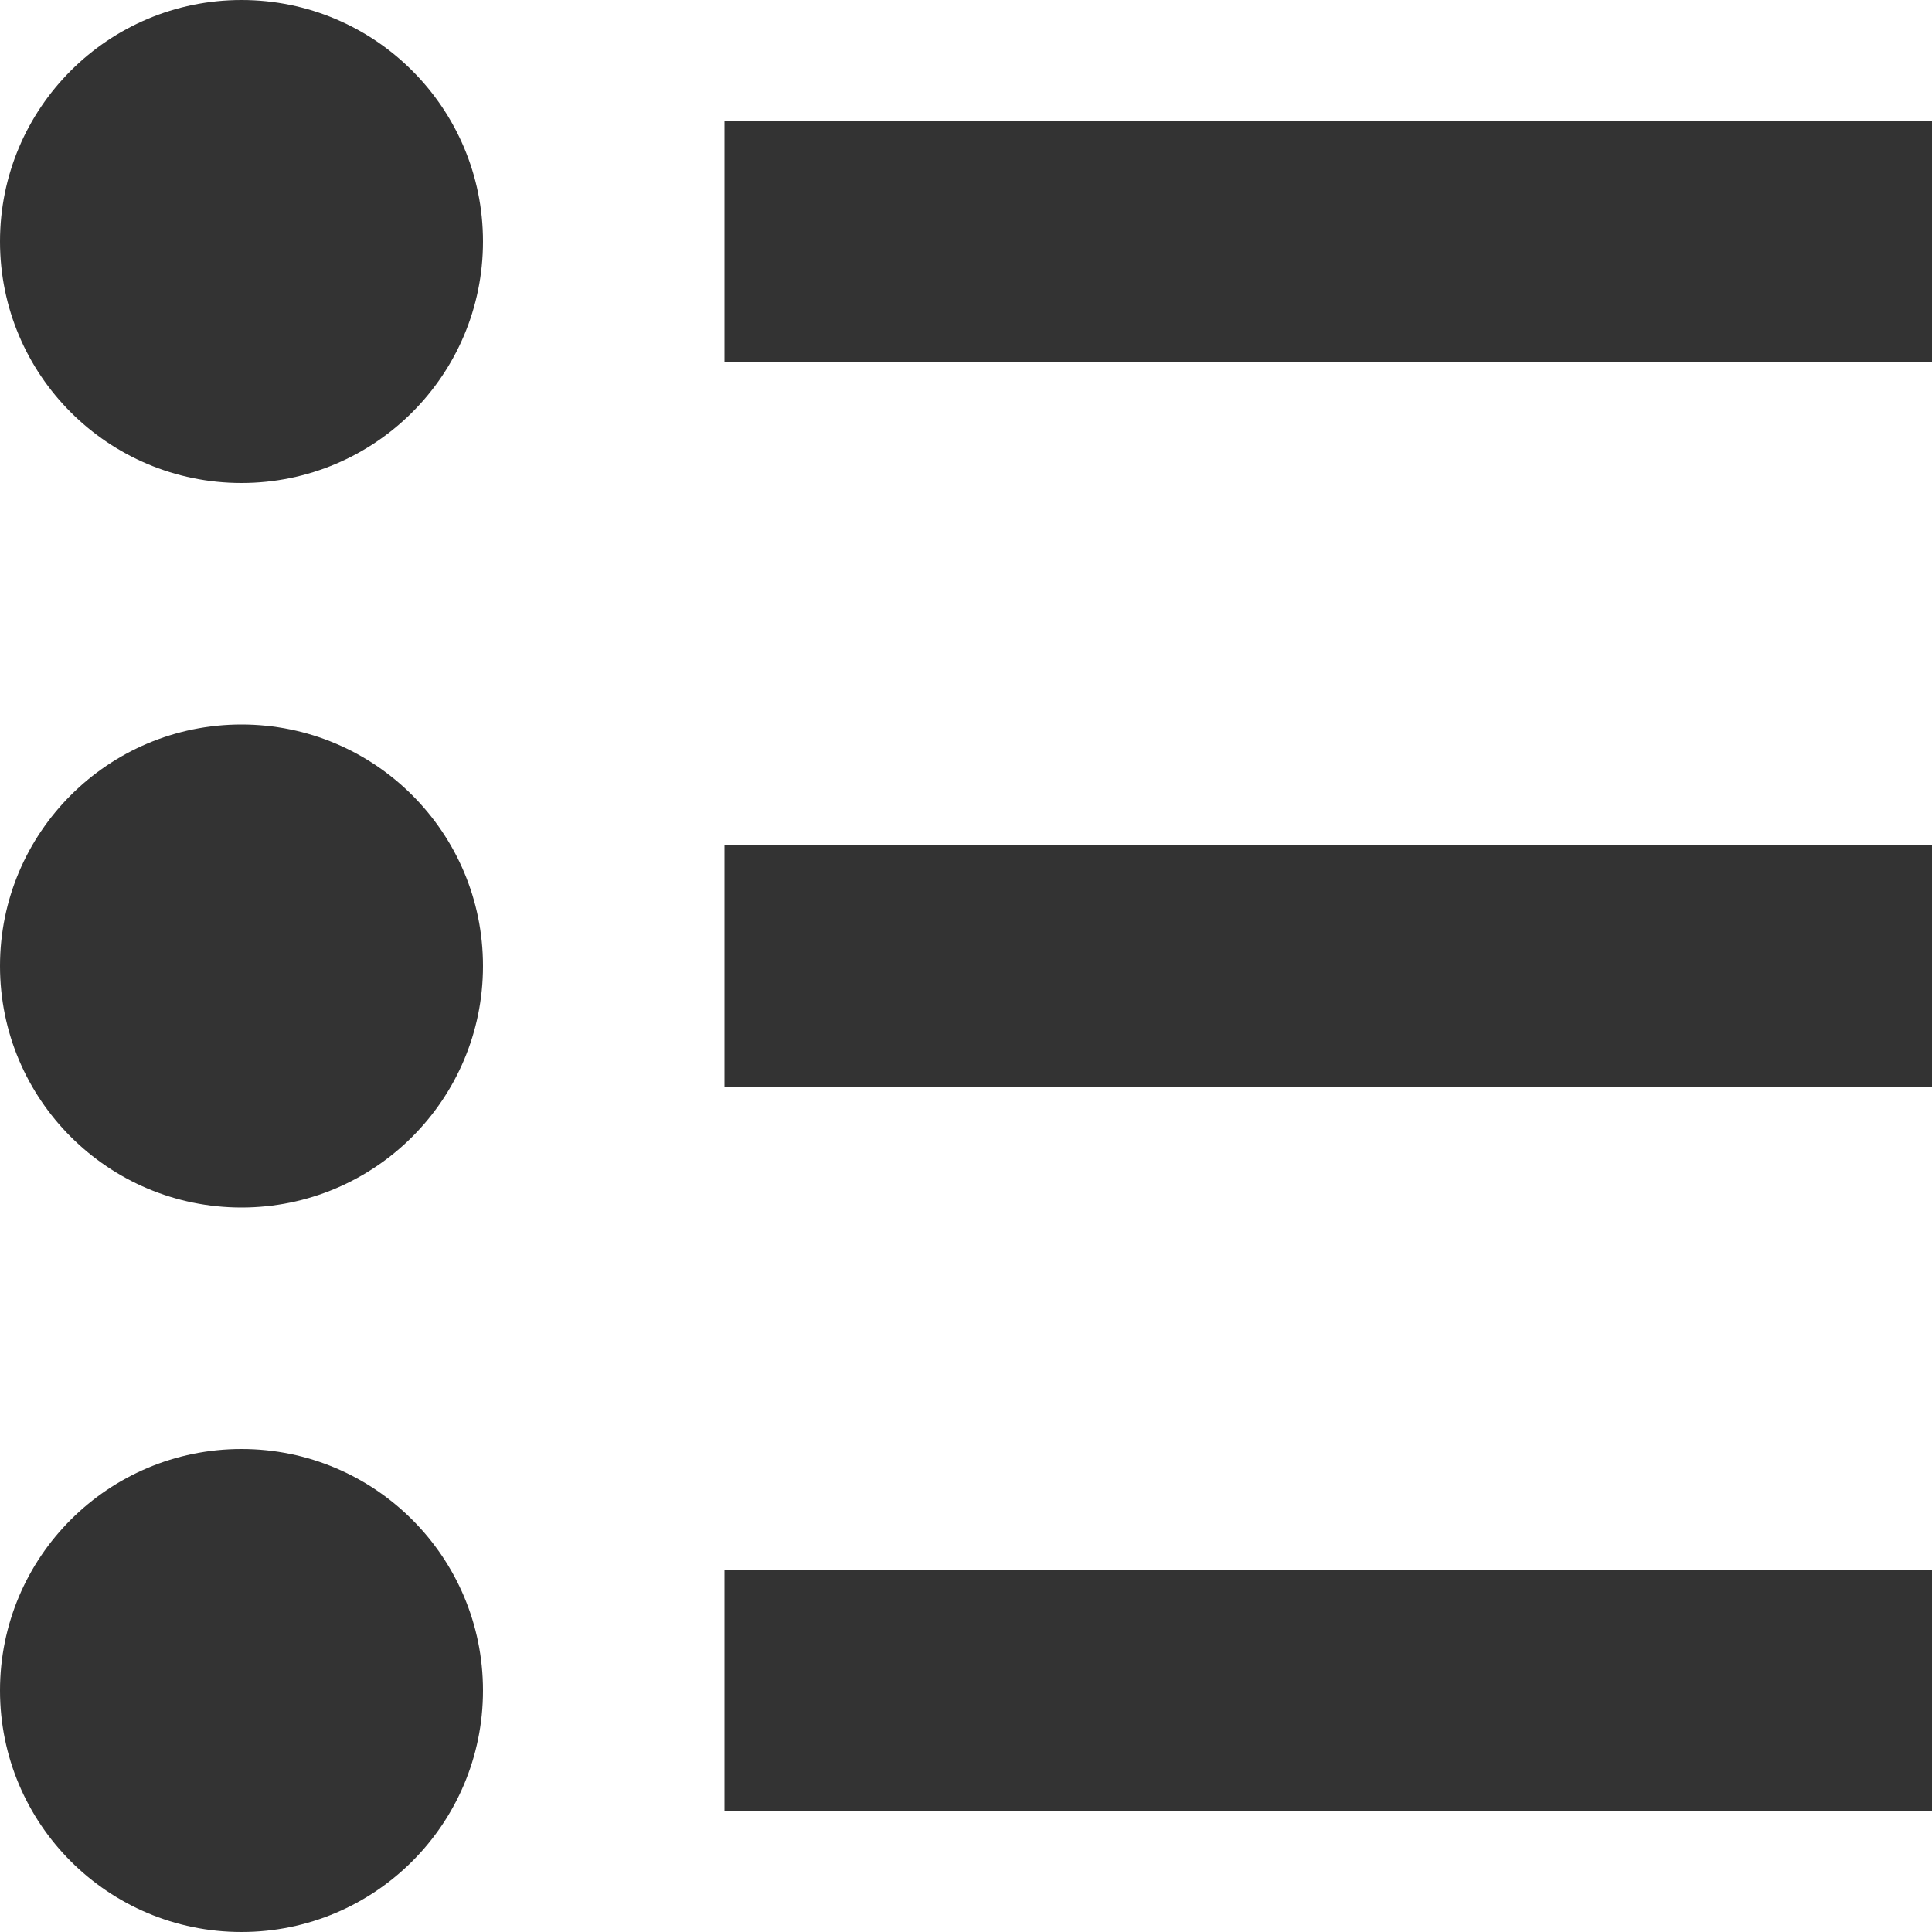 <?xml version="1.0" encoding="UTF-8" standalone="no"?> <svg xmlns="http://www.w3.org/2000/svg" viewBox="0 0 100 100" width="100%" height="100%"> <style type="text/css"> .st0{fill:#333333;} </style> <path class="st0" d="m 37.5,93.75 62.5,0 0,-12.5 -62.5,0 0,12.5 z m 0,-37.5 62.5,0 0,-12.5 -62.5,0 0,12.5 z m 0,-37.5 62.5,0 0,-12.5 -62.5,0 0,12.5 z M 0,87.5 C 0,94.404 5.596,100 12.5,100 c 6.904,0 12.5,-5.596 12.5,-12.5 0,-6.904 -5.596,-12.5 -12.5,-12.5 C 5.596,75 0,80.596 0,87.5 Z M 0,50 c 0,6.904 5.596,12.5 12.5,12.5 6.904,0 12.5,-5.596 12.5,-12.5 0,-6.904 -5.596,-12.5 -12.5,-12.5 C 5.596,37.5 0,43.096 0,50 Z M 0,12.5 c 0,6.904 5.596,12.5 12.5,12.5 6.904,0 12.5,-5.596 12.5,-12.5 C 25,5.596 19.404,0 12.5,0 5.596,0 0,5.596 0,12.5 Z" /> </svg>
